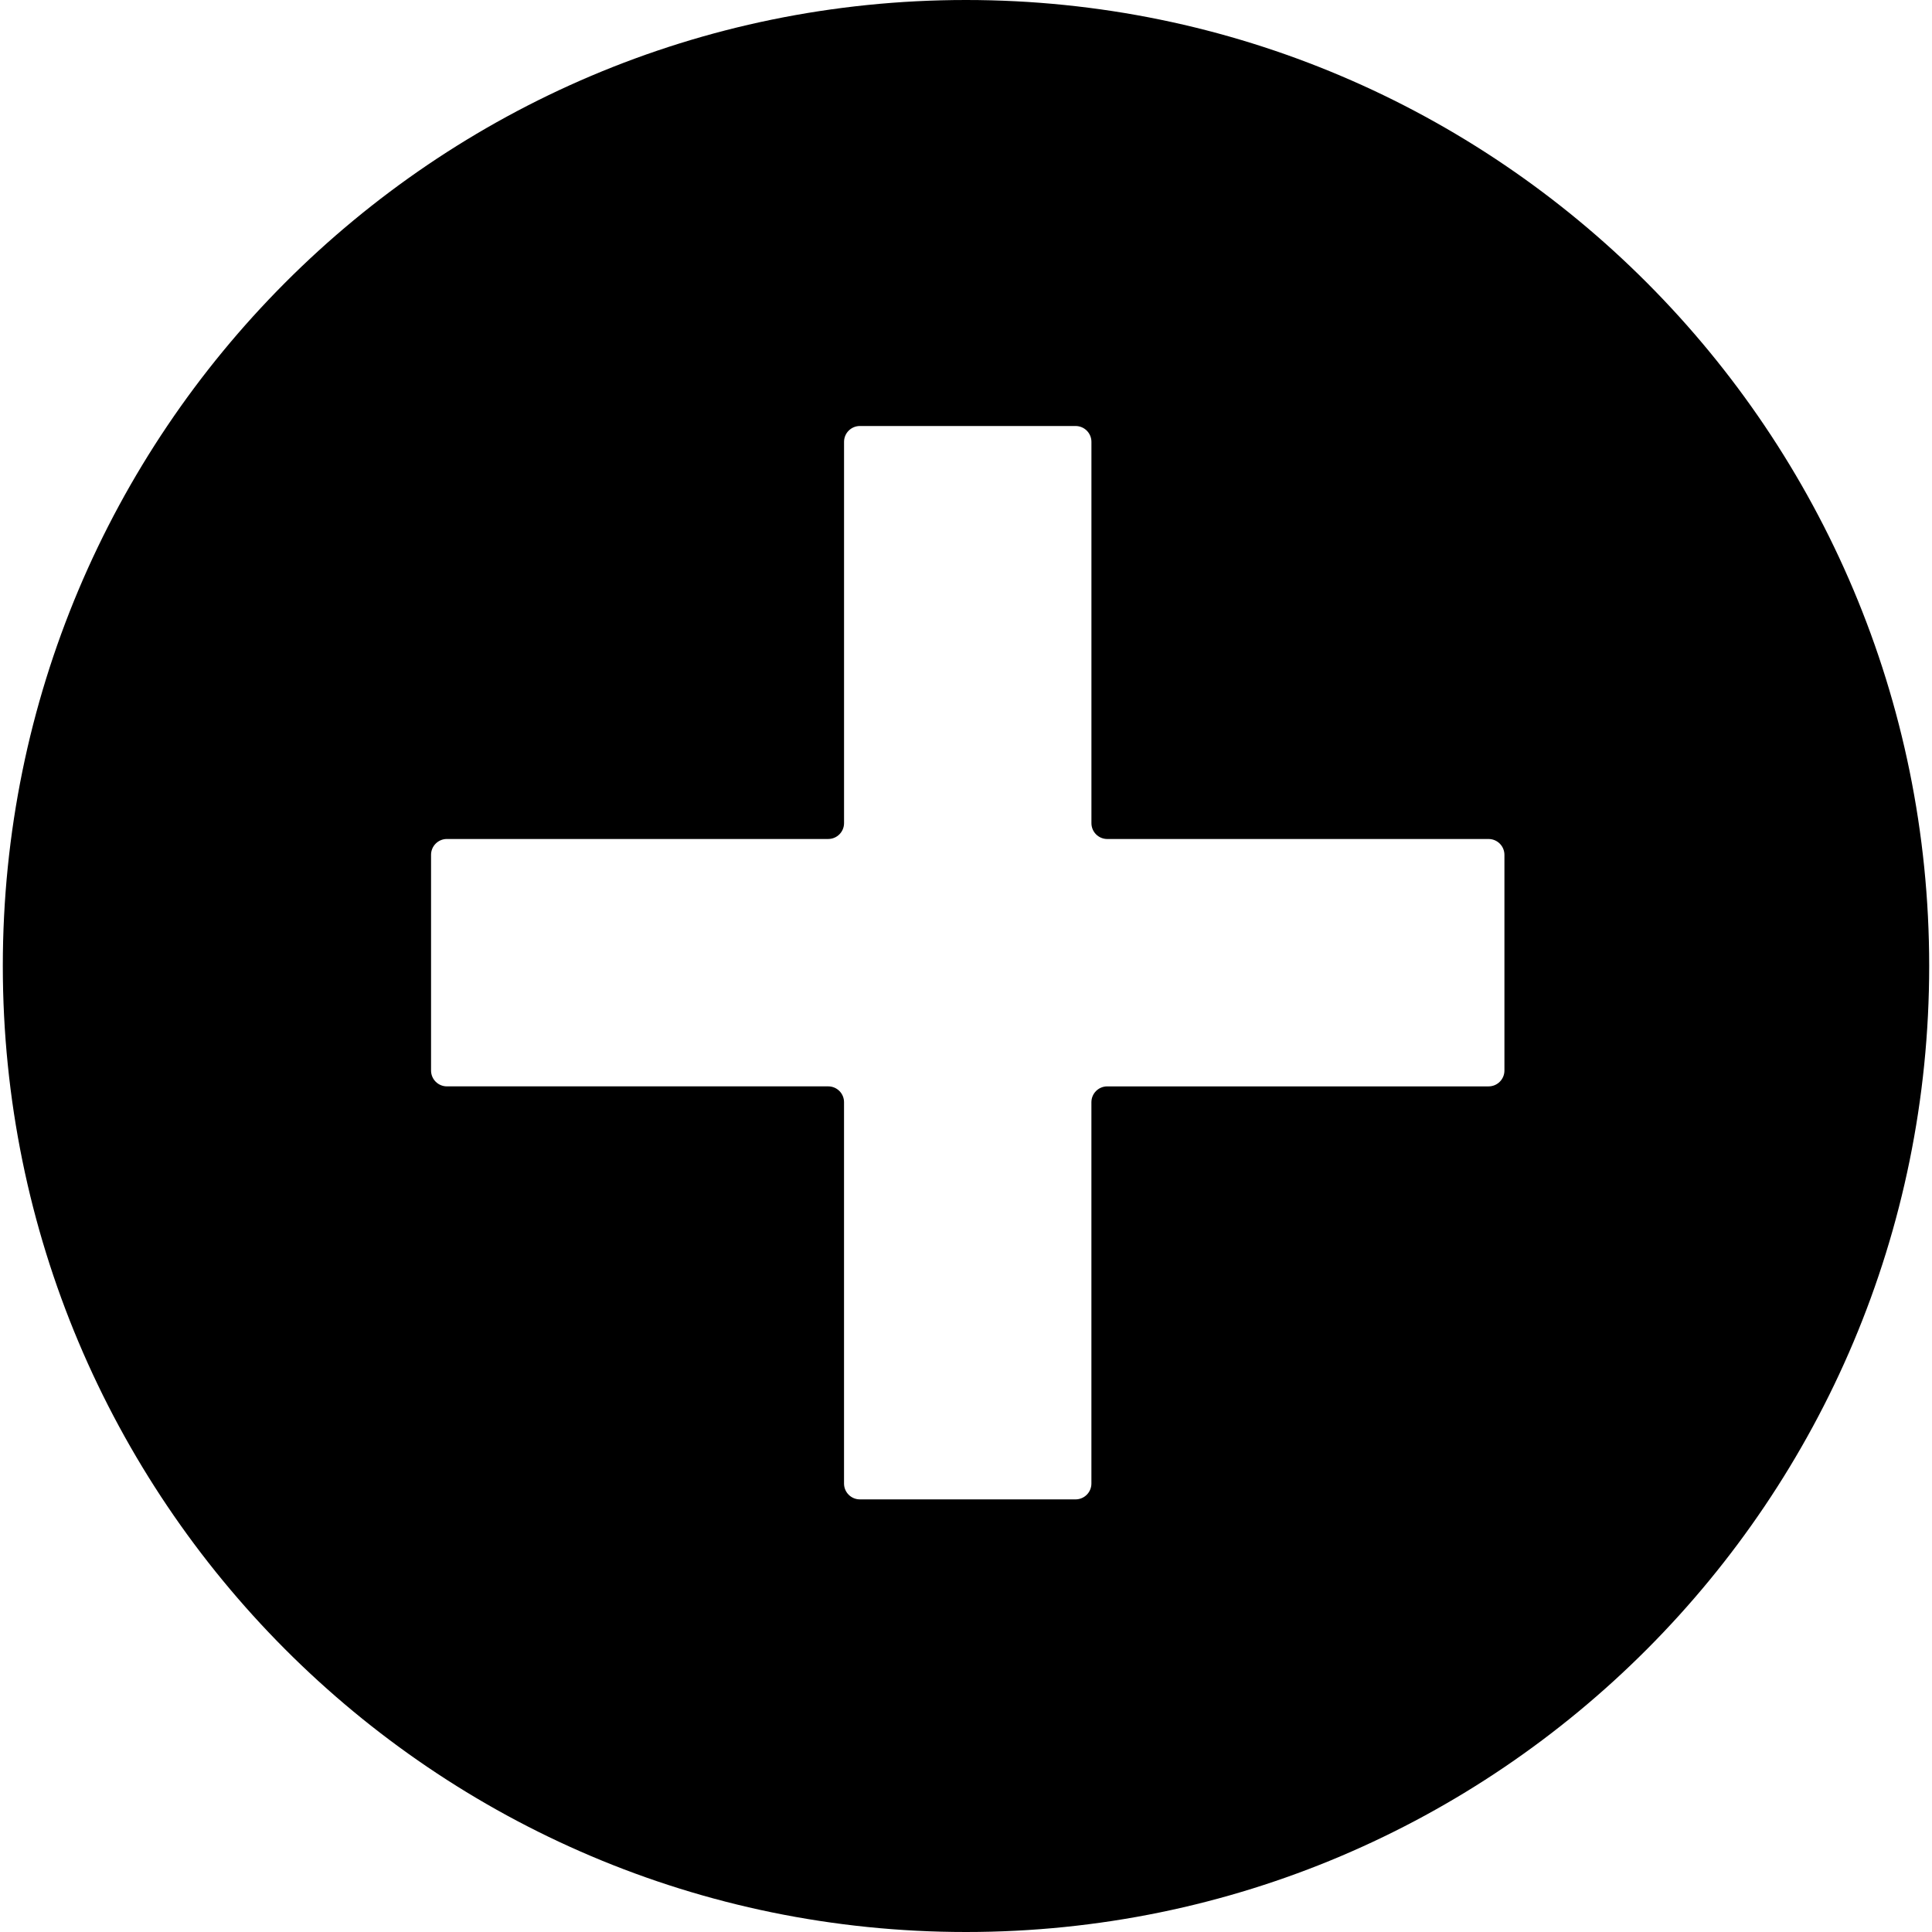 <?xml version="1.0" encoding="iso-8859-1"?>
<!-- Generator: Adobe Illustrator 21.0.1, SVG Export Plug-In . SVG Version: 6.00 Build 0)  -->
<svg version="1.1" id="Capa_1" xmlns="http://www.w3.org/2000/svg" xmlns:xlink="http://www.w3.org/1999/xlink" x="0px" y="0px"
	 viewBox="0 0 90 90" style="enable-background:new 0 0 90 90;" xml:space="preserve">
<path style="fill-rule:evenodd;clip-rule:evenodd;" d="M0.131,44.996C0.131,20.146,20.217,0,45,0s44.869,20.146,44.869,44.996
	C89.869,69.854,69.783,90,45,90S0.131,69.854,0.131,44.996z M38.581,50.607H20.818c-0.407,0-0.738-0.33-0.738-0.738V39.821
	c0-0.407,0.33-0.738,0.738-0.738h17.763c0.407,0,0.738-0.33,0.738-0.738V20.583c0-0.407,0.33-0.738,0.738-0.738h10.048
	c0.407,0,0.738,0.33,0.738,0.738v17.763c0,0.407,0.33,0.738,0.738,0.738h17.763c0.407,0,0.738,0.33,0.738,0.738v10.048
	c0,0.407-0.33,0.738-0.738,0.738H51.58c-0.407,0-0.738,0.33-0.738,0.738v17.763c0,0.407-0.33,0.738-0.738,0.738H40.056
	c-0.407,0-0.738-0.33-0.738-0.738V51.344C39.319,50.937,38.988,50.607,38.581,50.607z"/>
</svg>
